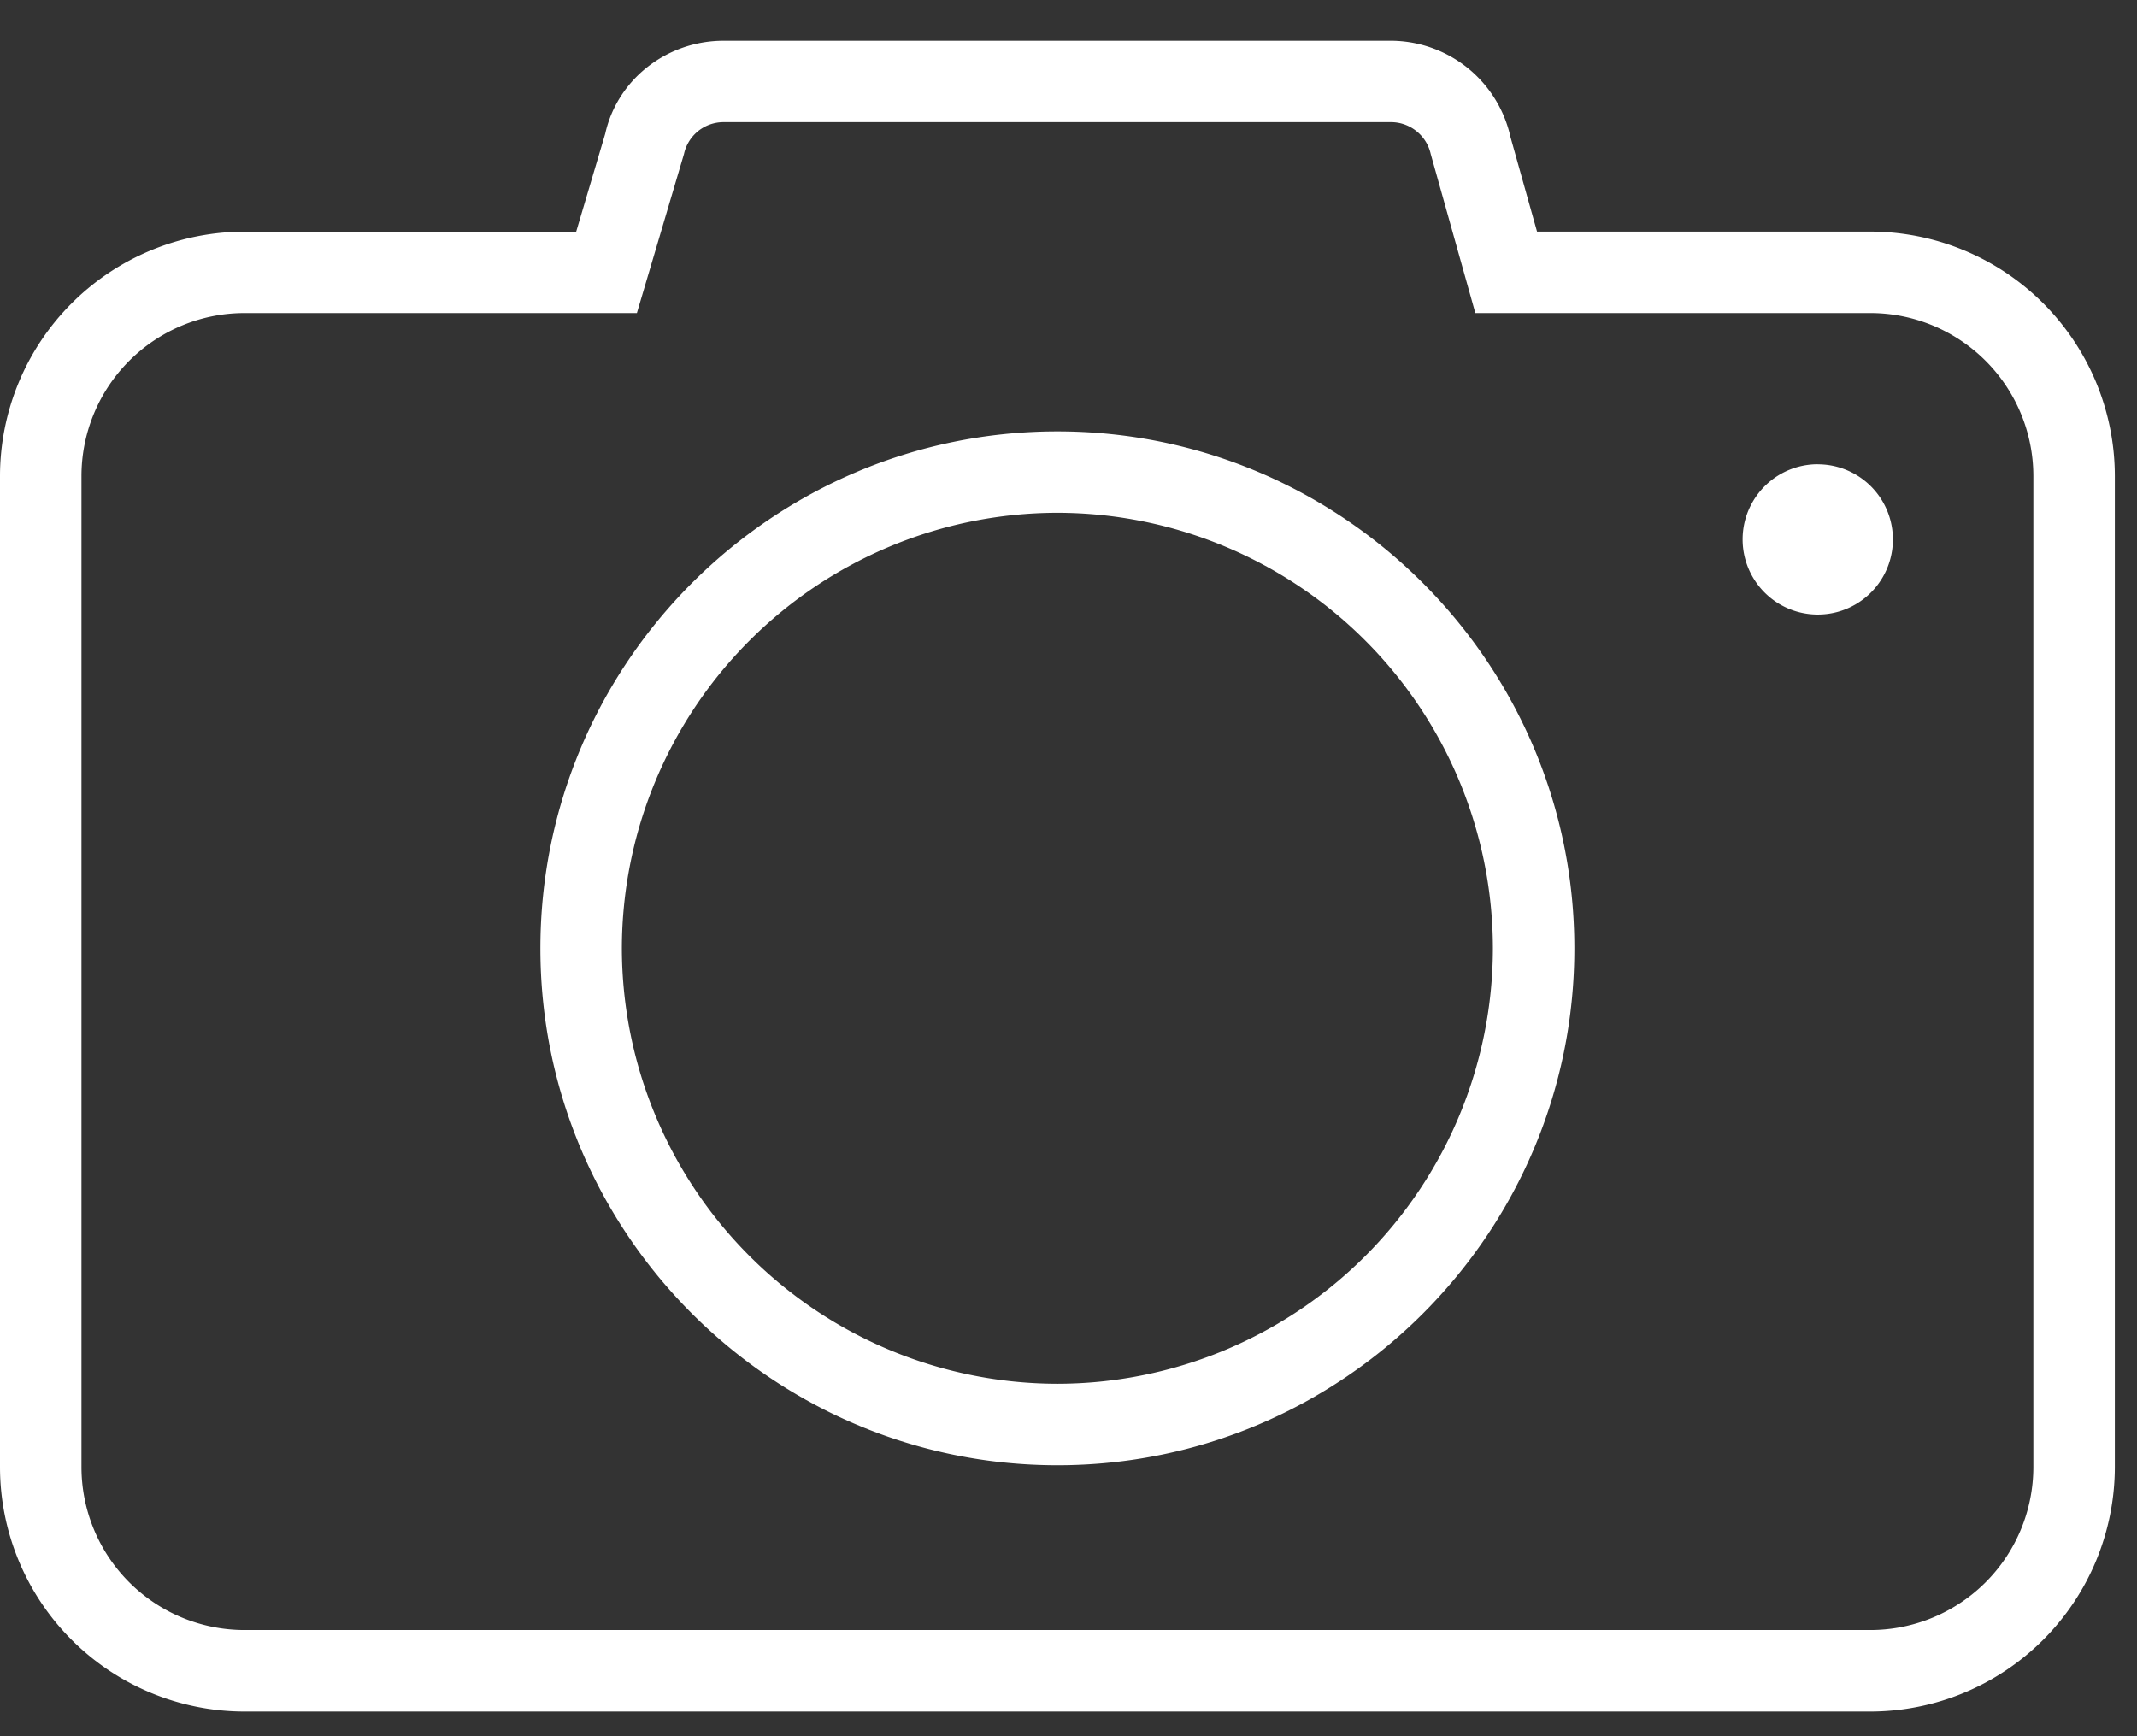 <svg xmlns="http://www.w3.org/2000/svg" width="32" height="26" viewBox="0 0 32 26"><rect x="0" y="0" width="32" height="26" fill="#333333" stroke="none"/><g><g><g><path fill="#fff" d="M27.22 6.952a1.125 1.125 0 1 0 0 2.251 1.125 1.125 0 0 0 0-2.25zm-4.865 7.25a6.528 6.528 0 0 1-6.52 6.52 6.529 6.529 0 0 1-6.523-6.52 6.53 6.53 0 0 1 6.523-6.523 6.529 6.529 0 0 1 6.52 6.522zm1.22 0c0-4.269-3.472-7.742-7.74-7.742-4.27 0-7.743 3.473-7.743 7.742 0 4.268 3.474 7.74 7.743 7.74 4.268 0 7.74-3.472 7.74-7.74zM9.537 4.688l.705-2.381a.606.606 0 0 1 .595-.478h9.993c.283 0 .533.2.594.477l.668 2.382h5.916a2.442 2.442 0 0 1 2.44 2.44V21.97a2.442 2.442 0 0 1-2.44 2.44H3.66a2.442 2.442 0 0 1-2.44-2.44V7.128a2.442 2.442 0 0 1 2.44-2.44zm18.47 20.942a3.665 3.665 0 0 0 3.661-3.66V7.128a3.664 3.664 0 0 0-3.66-3.66h-4.992l-.396-1.41-.012-.05A1.84 1.84 0 0 0 20.831.61h-9.994c-.863 0-1.597.59-1.774 1.392l-.435 1.467H3.66A3.664 3.664 0 0 0 0 7.128V21.97a3.664 3.664 0 0 0 3.66 3.66h24.348z"/></g></g></g></svg>